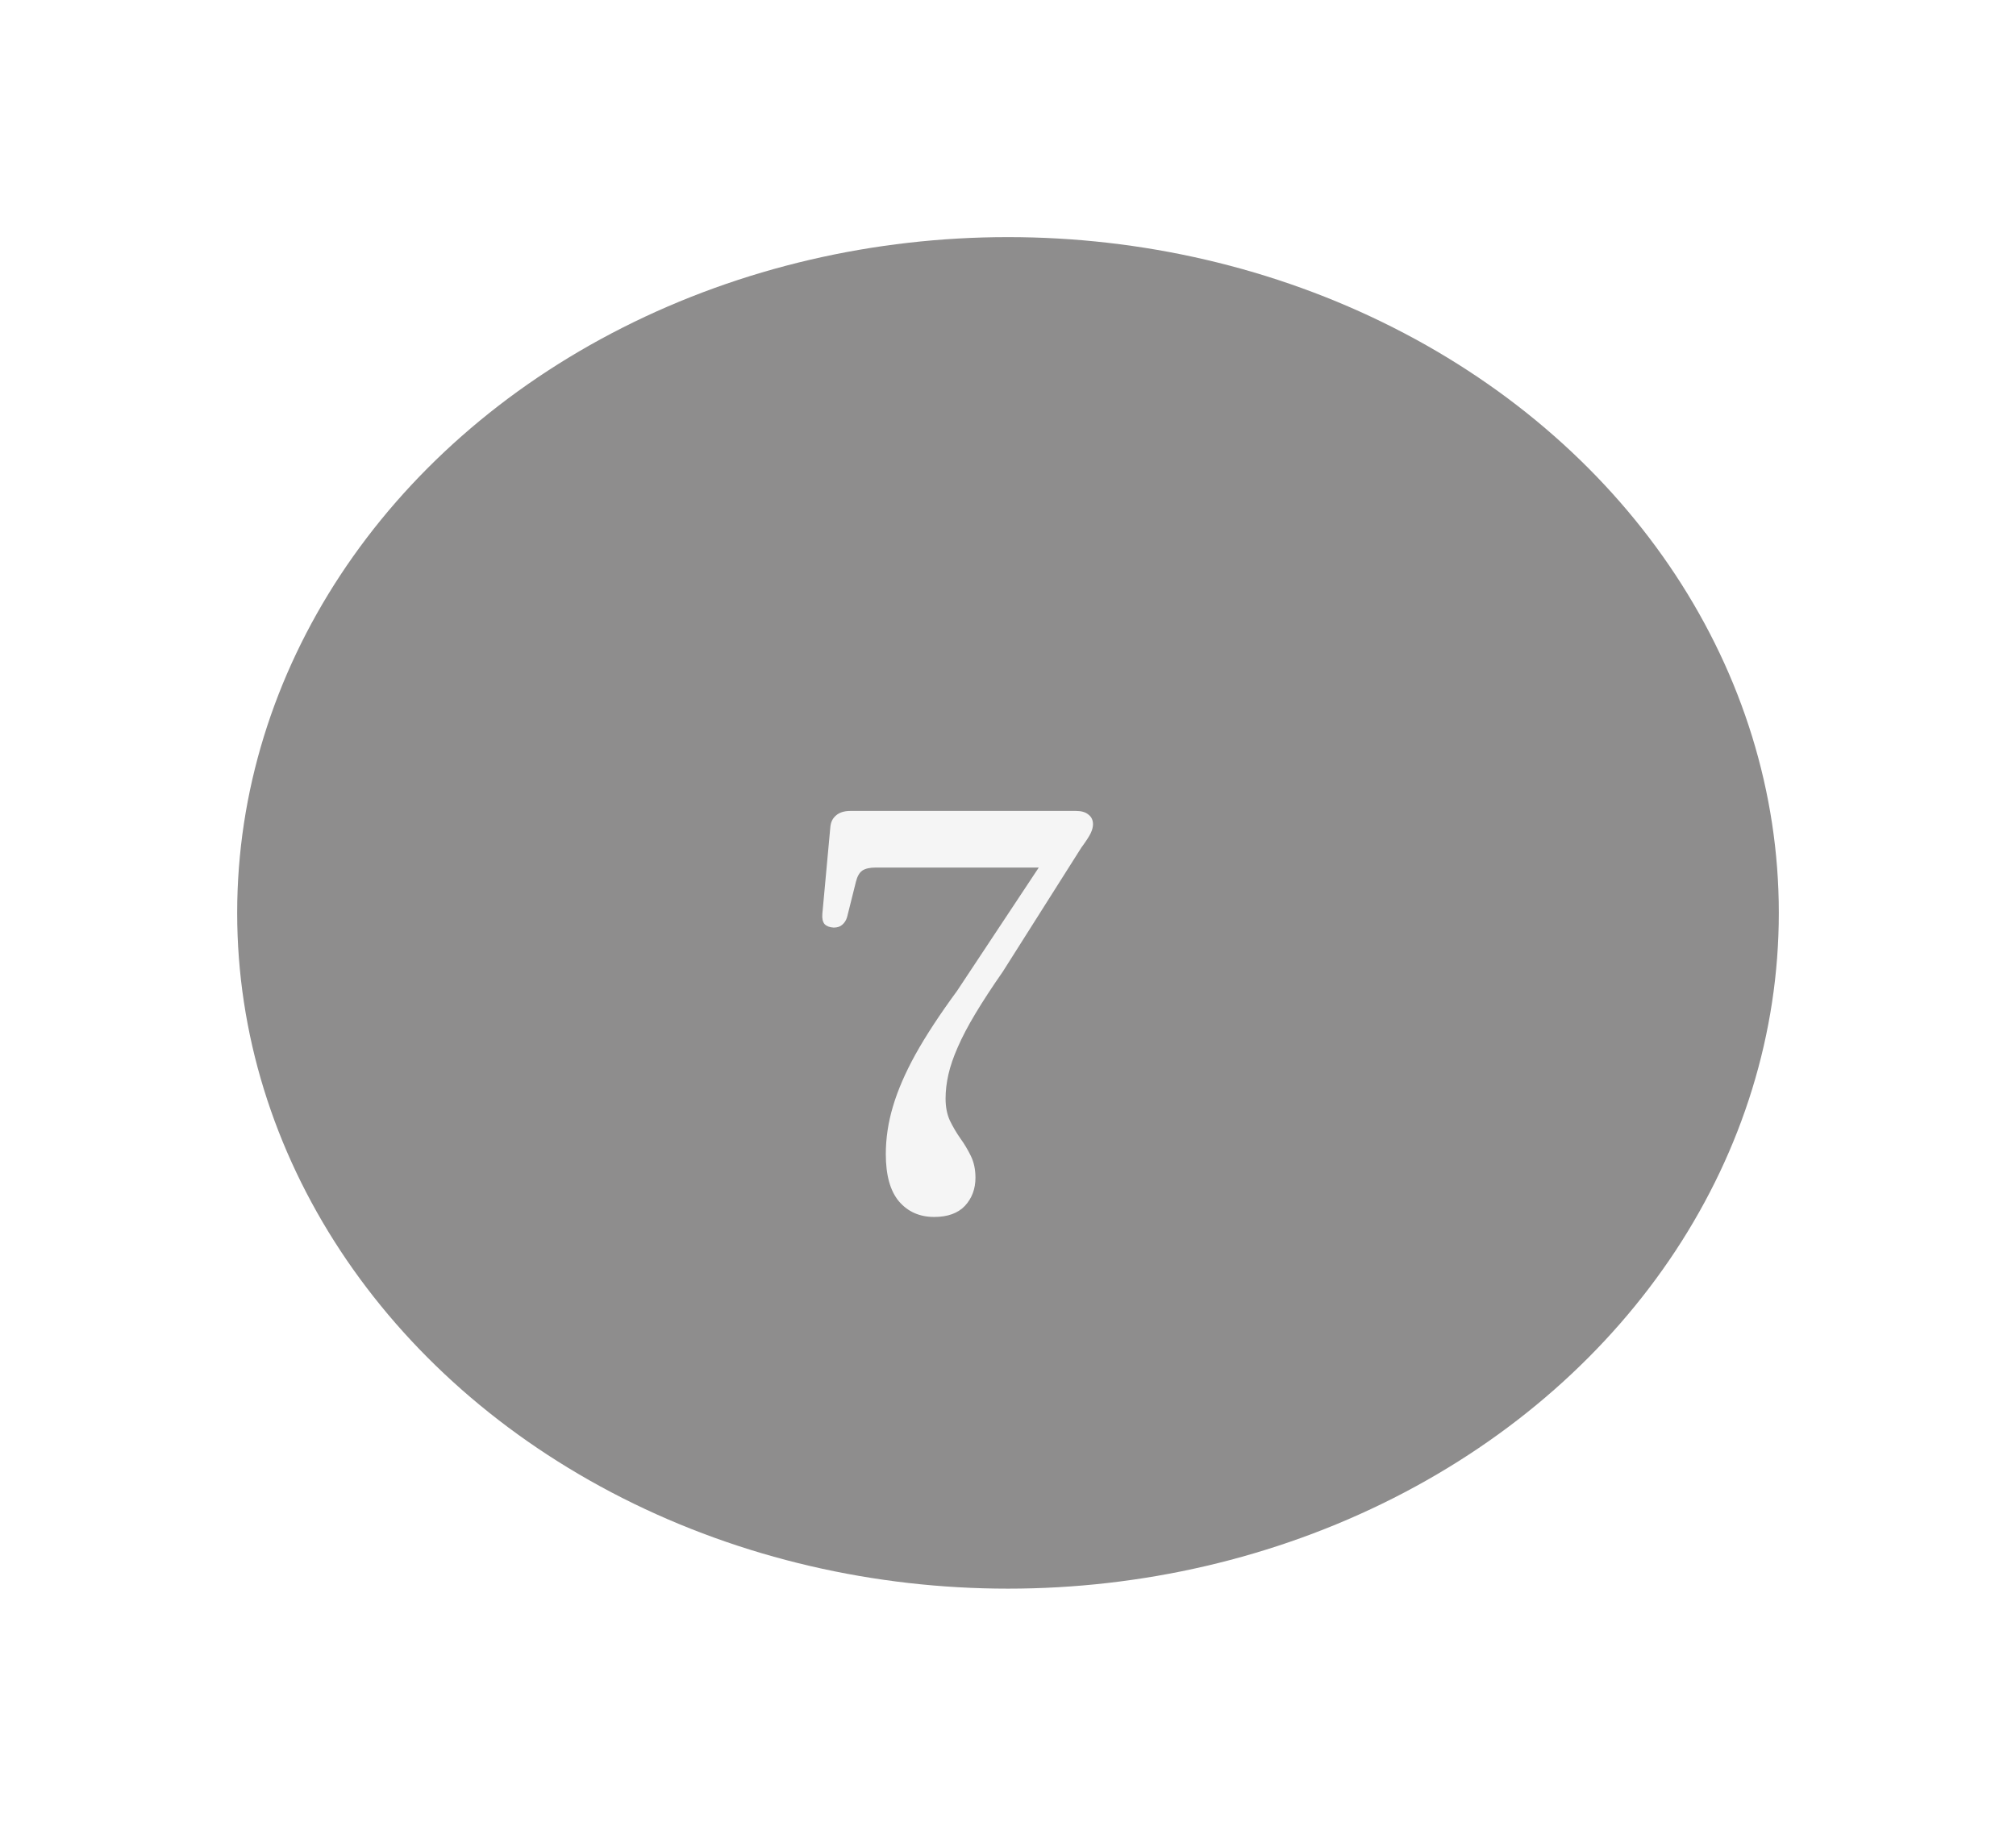 <svg width="85" height="77" viewBox="0 0 85 77" fill="none" xmlns="http://www.w3.org/2000/svg">
<g filter="url(#filter0_d_11_23)">
<ellipse cx="37.5" cy="33.5" rx="32.5" ry="28.5" fill="#8E8D8D"/>
<path d="M39.02 31.252L39.5 31.588H31.928C31.672 31.588 31.48 31.632 31.352 31.72C31.232 31.808 31.144 31.964 31.088 32.188L30.716 33.676C30.676 33.812 30.608 33.92 30.512 34C30.424 34.08 30.304 34.12 30.152 34.12C29.984 34.112 29.856 34.064 29.768 33.976C29.688 33.88 29.656 33.736 29.672 33.544L30.008 29.896C30.024 29.68 30.104 29.512 30.248 29.392C30.392 29.264 30.596 29.2 30.86 29.2H40.364C40.596 29.2 40.772 29.252 40.892 29.356C41.02 29.452 41.084 29.588 41.084 29.764C41.084 29.876 41.052 30 40.988 30.136C40.924 30.272 40.792 30.476 40.592 30.748L37.28 35.98C36.824 36.636 36.44 37.224 36.128 37.744C35.816 38.264 35.568 38.736 35.384 39.16C35.2 39.576 35.068 39.96 34.988 40.312C34.908 40.664 34.868 41.004 34.868 41.332C34.868 41.684 34.928 41.992 35.048 42.256C35.176 42.52 35.324 42.772 35.492 43.012C35.66 43.244 35.808 43.492 35.936 43.756C36.064 44.02 36.128 44.324 36.128 44.668C36.128 45.14 35.98 45.536 35.684 45.856C35.388 46.168 34.956 46.324 34.388 46.324C33.772 46.324 33.276 46.104 32.9 45.664C32.532 45.224 32.348 44.56 32.348 43.672C32.348 43.008 32.448 42.34 32.648 41.668C32.848 40.988 33.164 40.256 33.596 39.472C34.036 38.68 34.62 37.788 35.348 36.796L39.02 31.252Z" fill="#F5F5F5"/>
</g>
<defs>
<filter id="filter0_d_11_23" x="0" y="0" width="85" height="77" filterUnits="userSpaceOnUse" color-interpolation-filters="sRGB">
<feFlood flood-opacity="0" result="BackgroundImageFix"/>
<feColorMatrix in="SourceAlpha" type="matrix" values="0 0 0 0 0 0 0 0 0 0 0 0 0 0 0 0 0 0 127 0" result="hardAlpha"/>
<feOffset dx="5" dy="5"/>
<feGaussianBlur stdDeviation="5"/>
<feComposite in2="hardAlpha" operator="out"/>
<feColorMatrix type="matrix" values="0 0 0 0 0 0 0 0 0 0 0 0 0 0 0 0 0 0 0.4 0"/>
<feBlend mode="normal" in2="BackgroundImageFix" result="effect1_dropShadow_11_23"/>
<feBlend mode="normal" in="SourceGraphic" in2="effect1_dropShadow_11_23" result="shape"/>
</filter>
</defs>
</svg>

